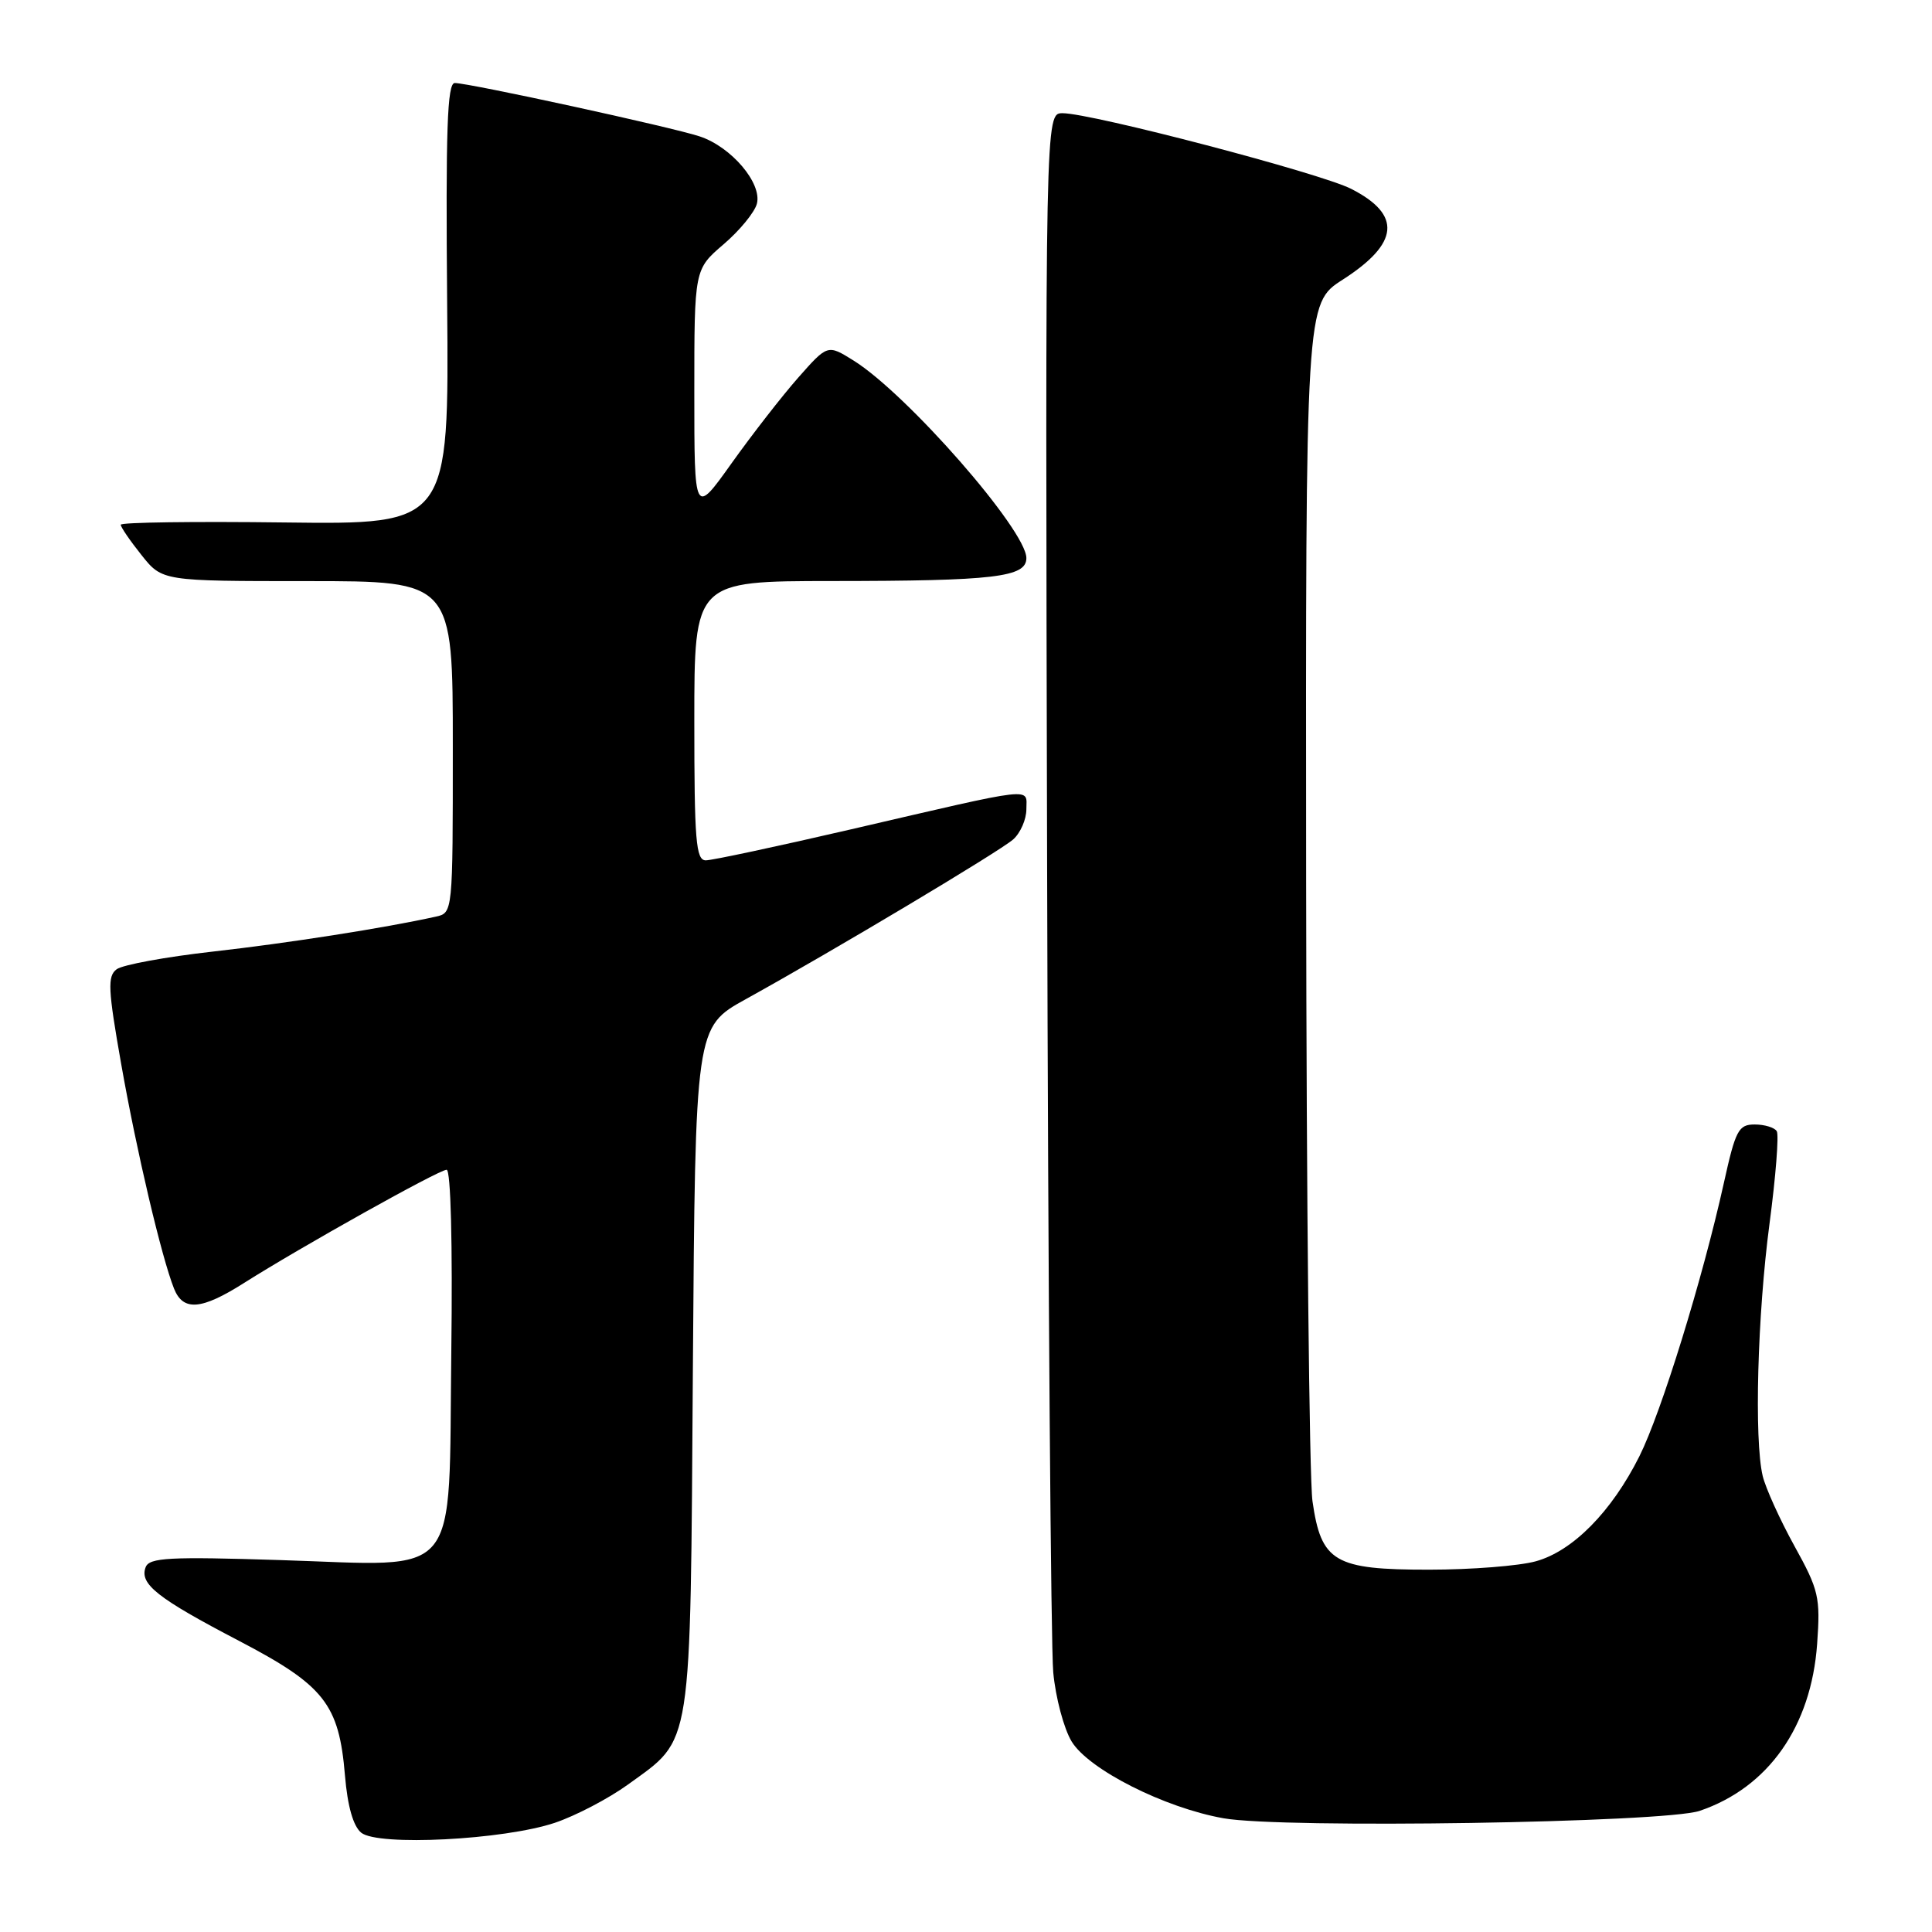 <?xml version="1.0" encoding="UTF-8" standalone="no"?>
<!DOCTYPE svg PUBLIC "-//W3C//DTD SVG 1.1//EN" "http://www.w3.org/Graphics/SVG/1.1/DTD/svg11.dtd" >
<svg xmlns="http://www.w3.org/2000/svg" xmlns:xlink="http://www.w3.org/1999/xlink" version="1.1" viewBox="0 0 256 256">
 <g >
 <path fill="currentColor"
d=" M 73.52 241.53 C 76.28 240.60 80.66 238.31 83.24 236.44 C 91.82 230.21 91.46 232.51 91.81 181.30 C 92.13 136.10 92.13 136.10 98.81 132.40 C 110.49 125.94 132.43 112.83 134.25 111.23 C 135.21 110.38 136.00 108.58 136.00 107.23 C 136.00 104.31 137.65 104.12 112.77 109.89 C 103.02 112.15 94.36 114.00 93.52 114.00 C 92.21 114.00 92.00 111.40 92.00 95.50 C 92.00 77.00 92.00 77.00 110.25 76.99 C 131.79 76.98 136.00 76.48 136.00 73.95 C 136.00 70.26 120.18 52.18 113.08 47.76 C 109.66 45.63 109.66 45.63 105.75 50.06 C 103.60 52.50 99.63 57.61 96.92 61.41 C 92.00 68.31 92.00 68.31 92.00 52.00 C 92.00 35.69 92.00 35.69 95.88 32.37 C 98.01 30.55 99.99 28.13 100.29 27.00 C 101.00 24.28 96.90 19.45 92.70 18.07 C 88.99 16.84 62.17 11.00 60.26 11.00 C 59.26 11.00 59.05 17.18 59.25 40.25 C 59.50 69.50 59.50 69.50 37.75 69.23 C 25.79 69.08 16.00 69.21 16.00 69.53 C 16.00 69.85 17.24 71.66 18.75 73.55 C 21.50 77.00 21.50 77.00 40.75 77.00 C 60.00 77.00 60.00 77.00 60.00 98.98 C 60.00 120.96 60.00 120.96 57.75 121.46 C 50.94 122.97 38.14 124.97 28.20 126.09 C 21.98 126.79 16.25 127.84 15.46 128.43 C 14.22 129.35 14.31 131.08 16.06 141.00 C 18.10 152.57 21.40 166.57 23.06 170.75 C 24.27 173.78 26.69 173.58 32.32 170.01 C 39.85 165.24 58.16 155.00 59.18 155.00 C 59.73 155.00 59.98 164.79 59.80 179.09 C 59.42 209.87 61.37 207.48 37.19 206.72 C 22.41 206.25 19.79 206.39 19.30 207.66 C 18.45 209.88 20.83 211.76 31.63 217.40 C 42.98 223.33 44.92 225.79 45.71 235.26 C 46.05 239.32 46.80 241.97 47.86 242.84 C 50.08 244.65 66.75 243.80 73.52 241.53 Z  M 225.21 239.95 C 234.31 236.86 239.99 228.79 240.78 217.83 C 241.22 211.63 241.01 210.70 237.76 204.83 C 235.84 201.35 233.96 197.19 233.57 195.59 C 232.42 190.77 232.87 174.23 234.47 162.14 C 235.30 155.89 235.73 150.38 235.43 149.89 C 235.13 149.40 233.81 149.00 232.51 149.00 C 230.36 149.00 229.97 149.74 228.42 156.75 C 225.59 169.52 220.14 187.14 217.23 192.96 C 213.55 200.31 208.40 205.53 203.50 206.88 C 201.30 207.49 194.94 207.99 189.36 207.99 C 176.81 208.00 175.06 206.97 173.91 198.91 C 173.49 195.94 173.11 159.01 173.07 116.85 C 173.00 40.21 173.00 40.21 177.91 37.06 C 185.42 32.24 185.77 28.46 179.05 25.03 C 174.99 22.95 144.64 15.00 140.79 15.00 C 138.50 15.00 138.50 15.00 138.75 115.25 C 138.88 170.39 139.25 218.24 139.56 221.59 C 139.87 224.94 140.97 229.06 142.00 230.76 C 144.26 234.47 154.29 239.54 162.12 240.93 C 169.92 242.32 220.56 241.52 225.21 239.95 Z "/>
</g>
</svg>